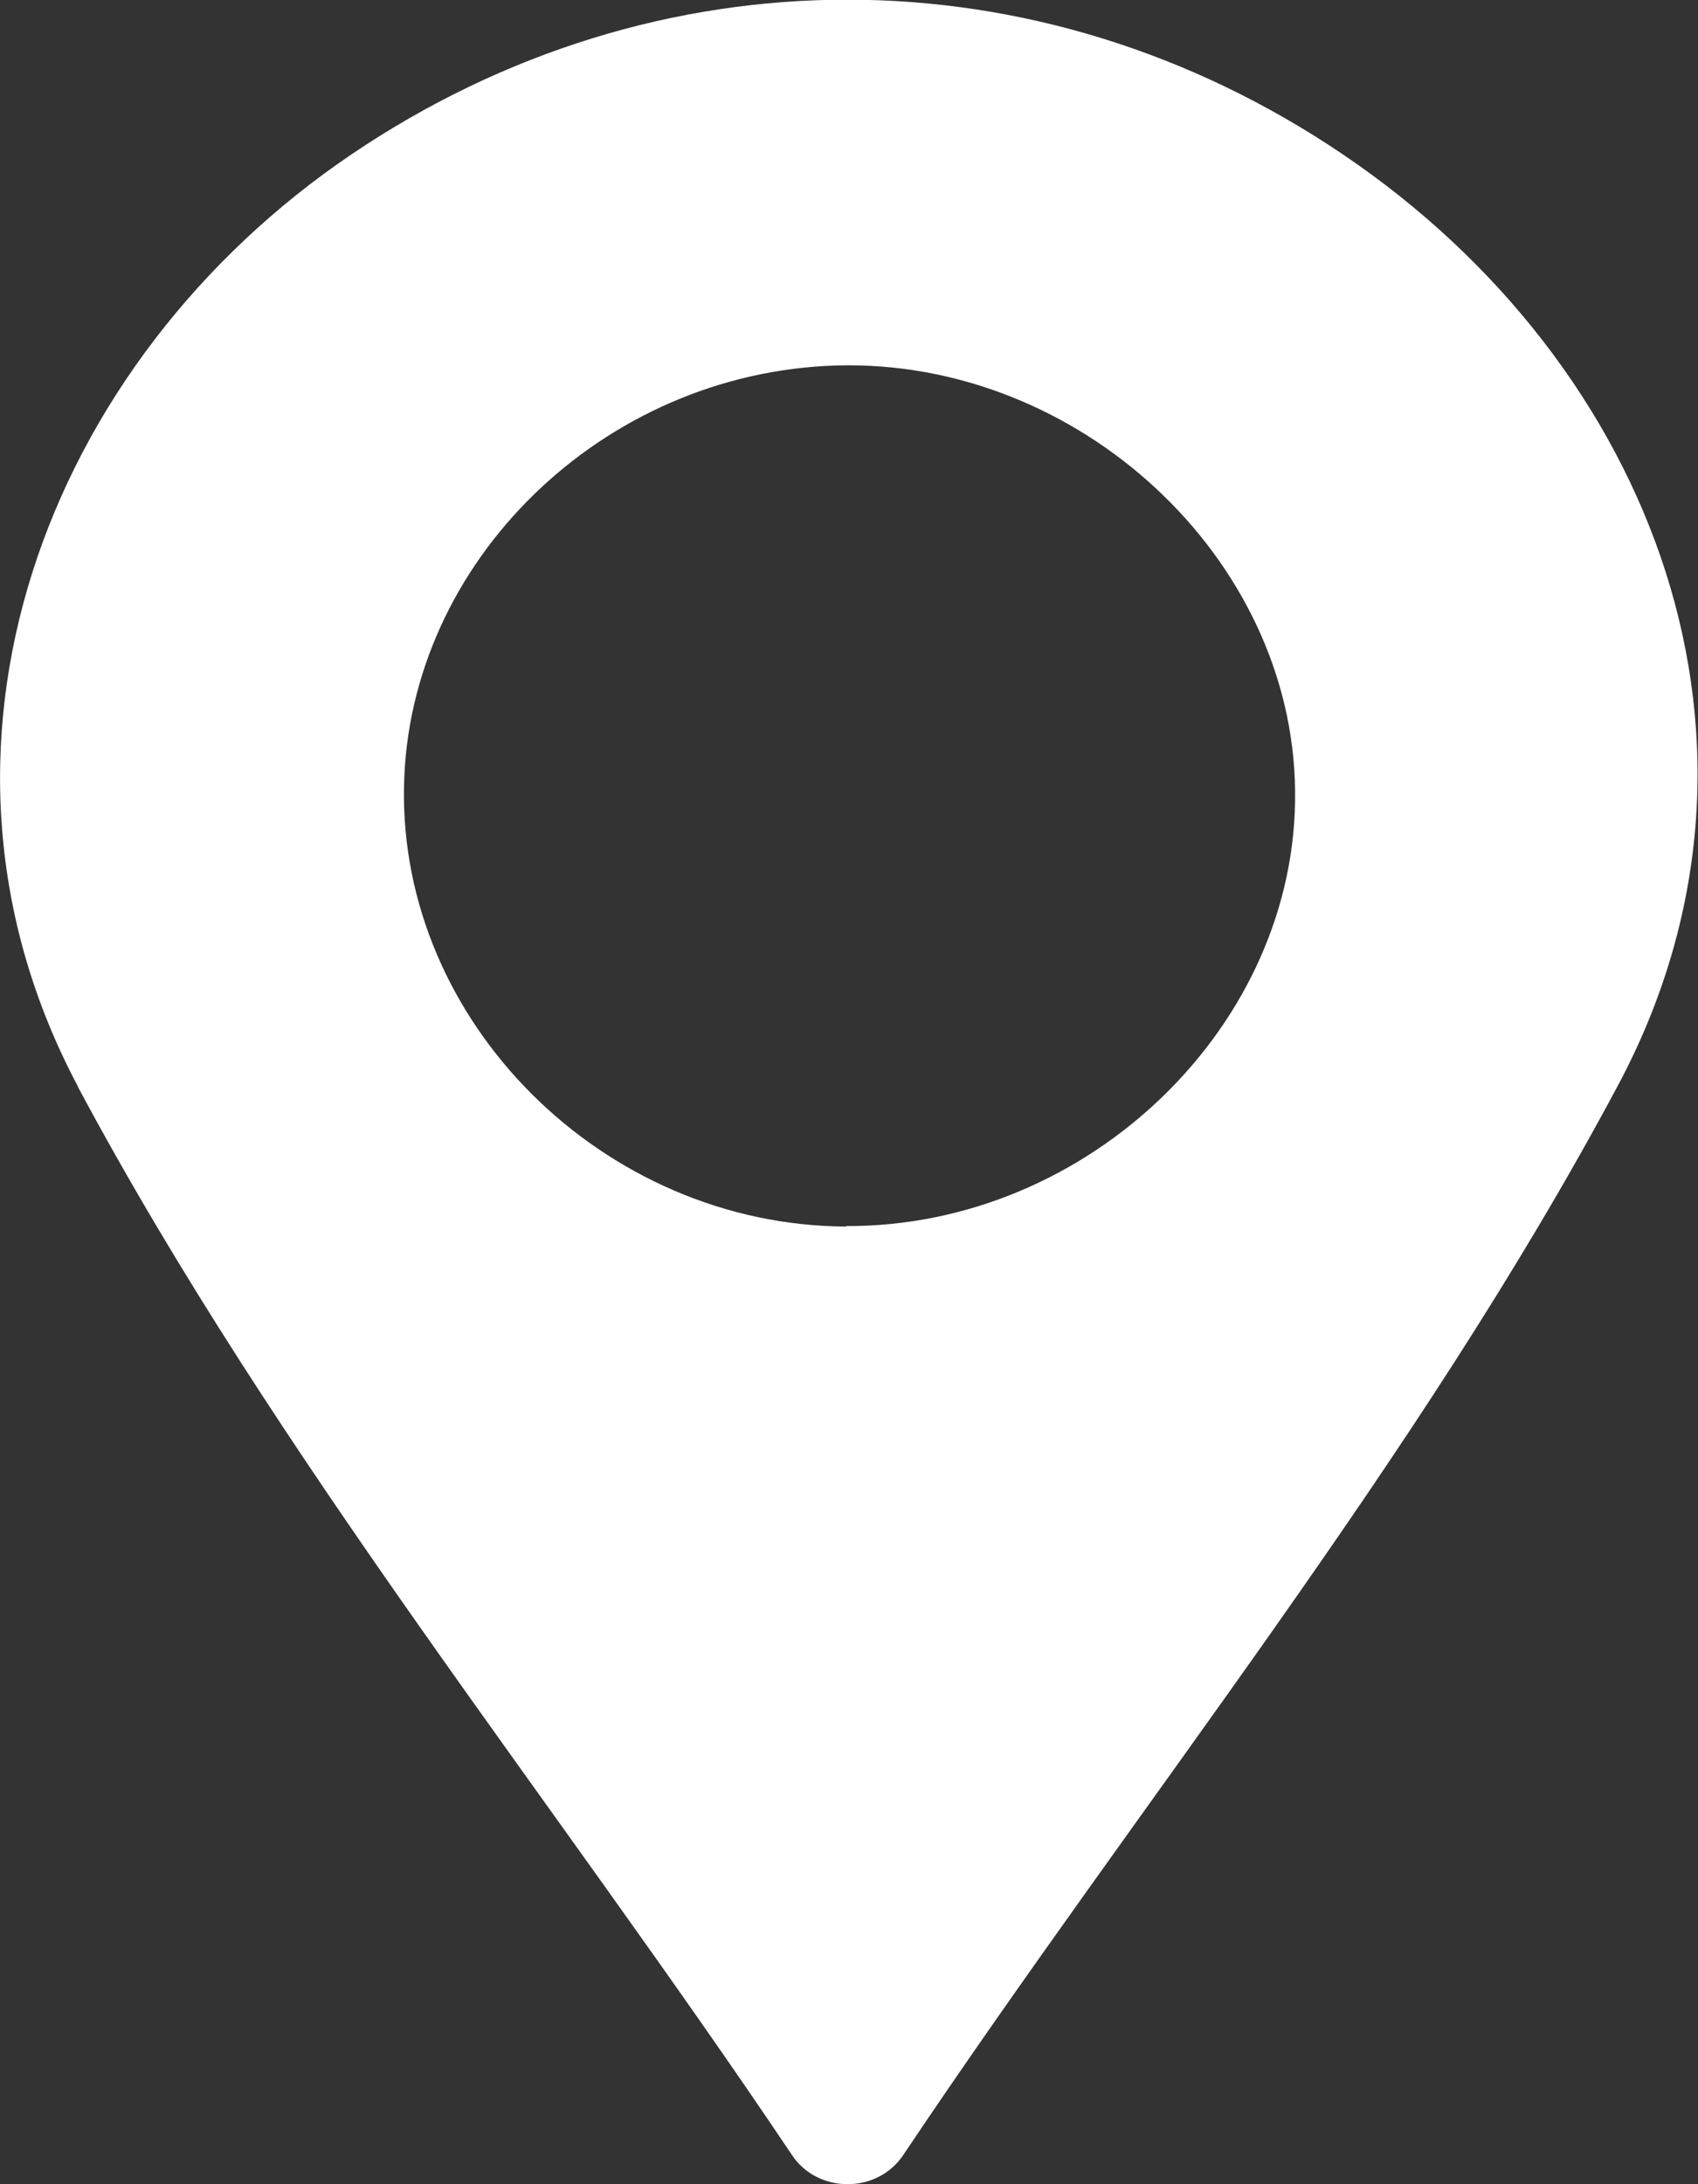 <svg width="14" height="18" viewBox="0 0 14 18" fill="none" xmlns="http://www.w3.org/2000/svg">
<rect x="0" y="0" width="14" height="18" fill="#333333" stroke="none"/>
<g id="navigator" clip-path="url(#clip0_15_398)">
<path id="Vector" d="M0.646 8.96C-0.836 6.184 0.366 2.981 2.904 1.268C5.417 -0.427 8.559 -0.427 11.073 1.273C13.648 3.012 14.836 6.149 13.339 8.947C11.69 12.034 9.414 14.824 7.447 17.76C7.233 18.08 6.743 18.08 6.53 17.76C4.562 14.828 2.291 12.039 0.642 8.956L0.646 8.96ZM6.976 10.104C8.977 10.113 10.702 8.444 10.678 6.518C10.659 4.592 8.887 2.954 6.895 3.012C4.966 3.07 3.365 4.632 3.331 6.482C3.293 8.426 4.976 10.099 6.976 10.108V10.104Z" fill="white"/>
</g>
<defs>
<clipPath id="clip0_15_398">
<rect width="14" height="18" fill="white"/>
</clipPath>
</defs>
</svg>
